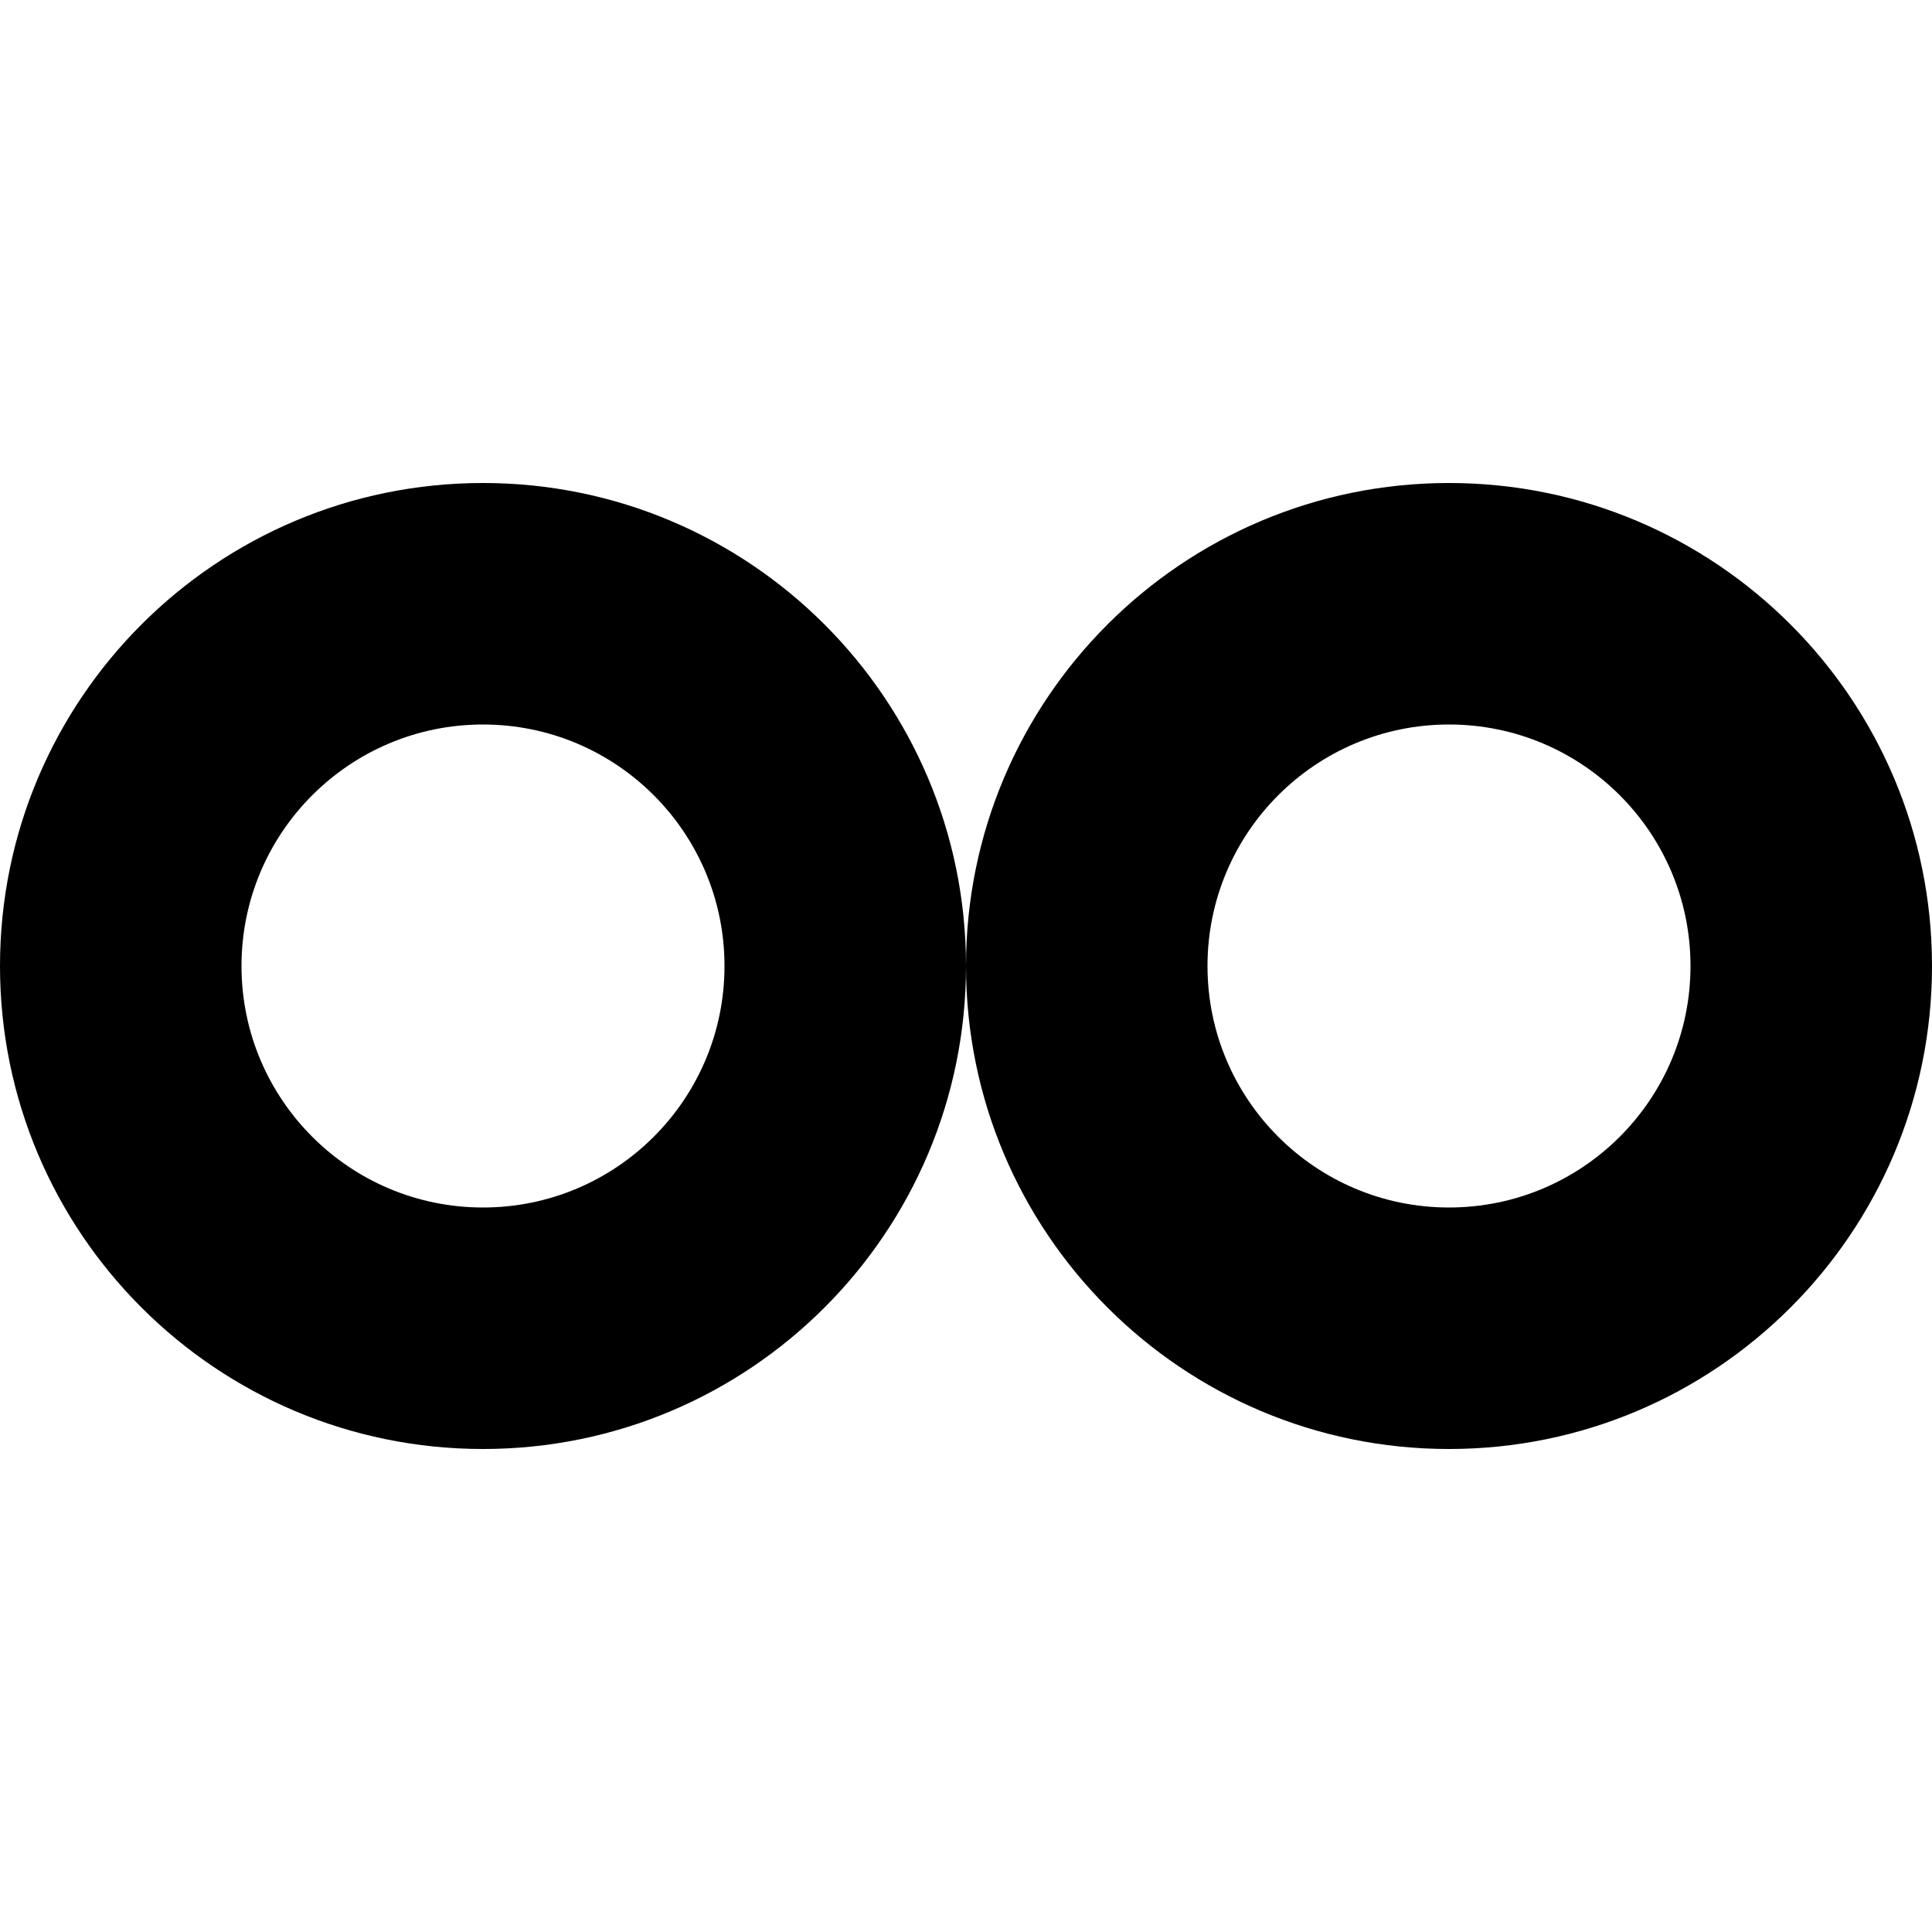 <?xml version="1.0" encoding="utf-8"?> <!-- Generator: IcoMoon.io --> <!DOCTYPE svg PUBLIC "-//W3C//DTD SVG 1.1//EN" "http://www.w3.org/Graphics/SVG/1.1/DTD/svg11.dtd"> <svg width="512" height="512" viewBox="0 0 512 512" xmlns="http://www.w3.org/2000/svg" xmlns:xlink="http://www.w3.org/1999/xlink" fill="#000000"><path d="M 64.00,256.00c0.00-35.344, 28.656-64.00, 64.00-64.00s 64.00,28.656, 64.00,64.00s-28.656,64.00-64.00,64.00S 64.00,291.344, 64.00,256.00z M 128.00,384.00 c 70.688,0.00, 128.00-57.312, 128.00-128.00s-57.312-128.00-128.00-128.00s-128.00,57.312-128.00,128.00S 57.312,384.00, 128.00,384.00z M 320.00,256.00c0.00-35.344, 28.656-64.00, 64.00-64.00s 64.00,28.656, 64.00,64.00s-28.656,64.00-64.00,64.00 S 320.00,291.344, 320.00,256.00z M 384.00,128.00c-70.688,0.00-128.00,57.312-128.00,128.00s 57.312,128.00, 128.00,128.00s 128.00-57.312, 128.00-128.00S 454.688,128.00, 384.00,128.00z" ></path></svg>